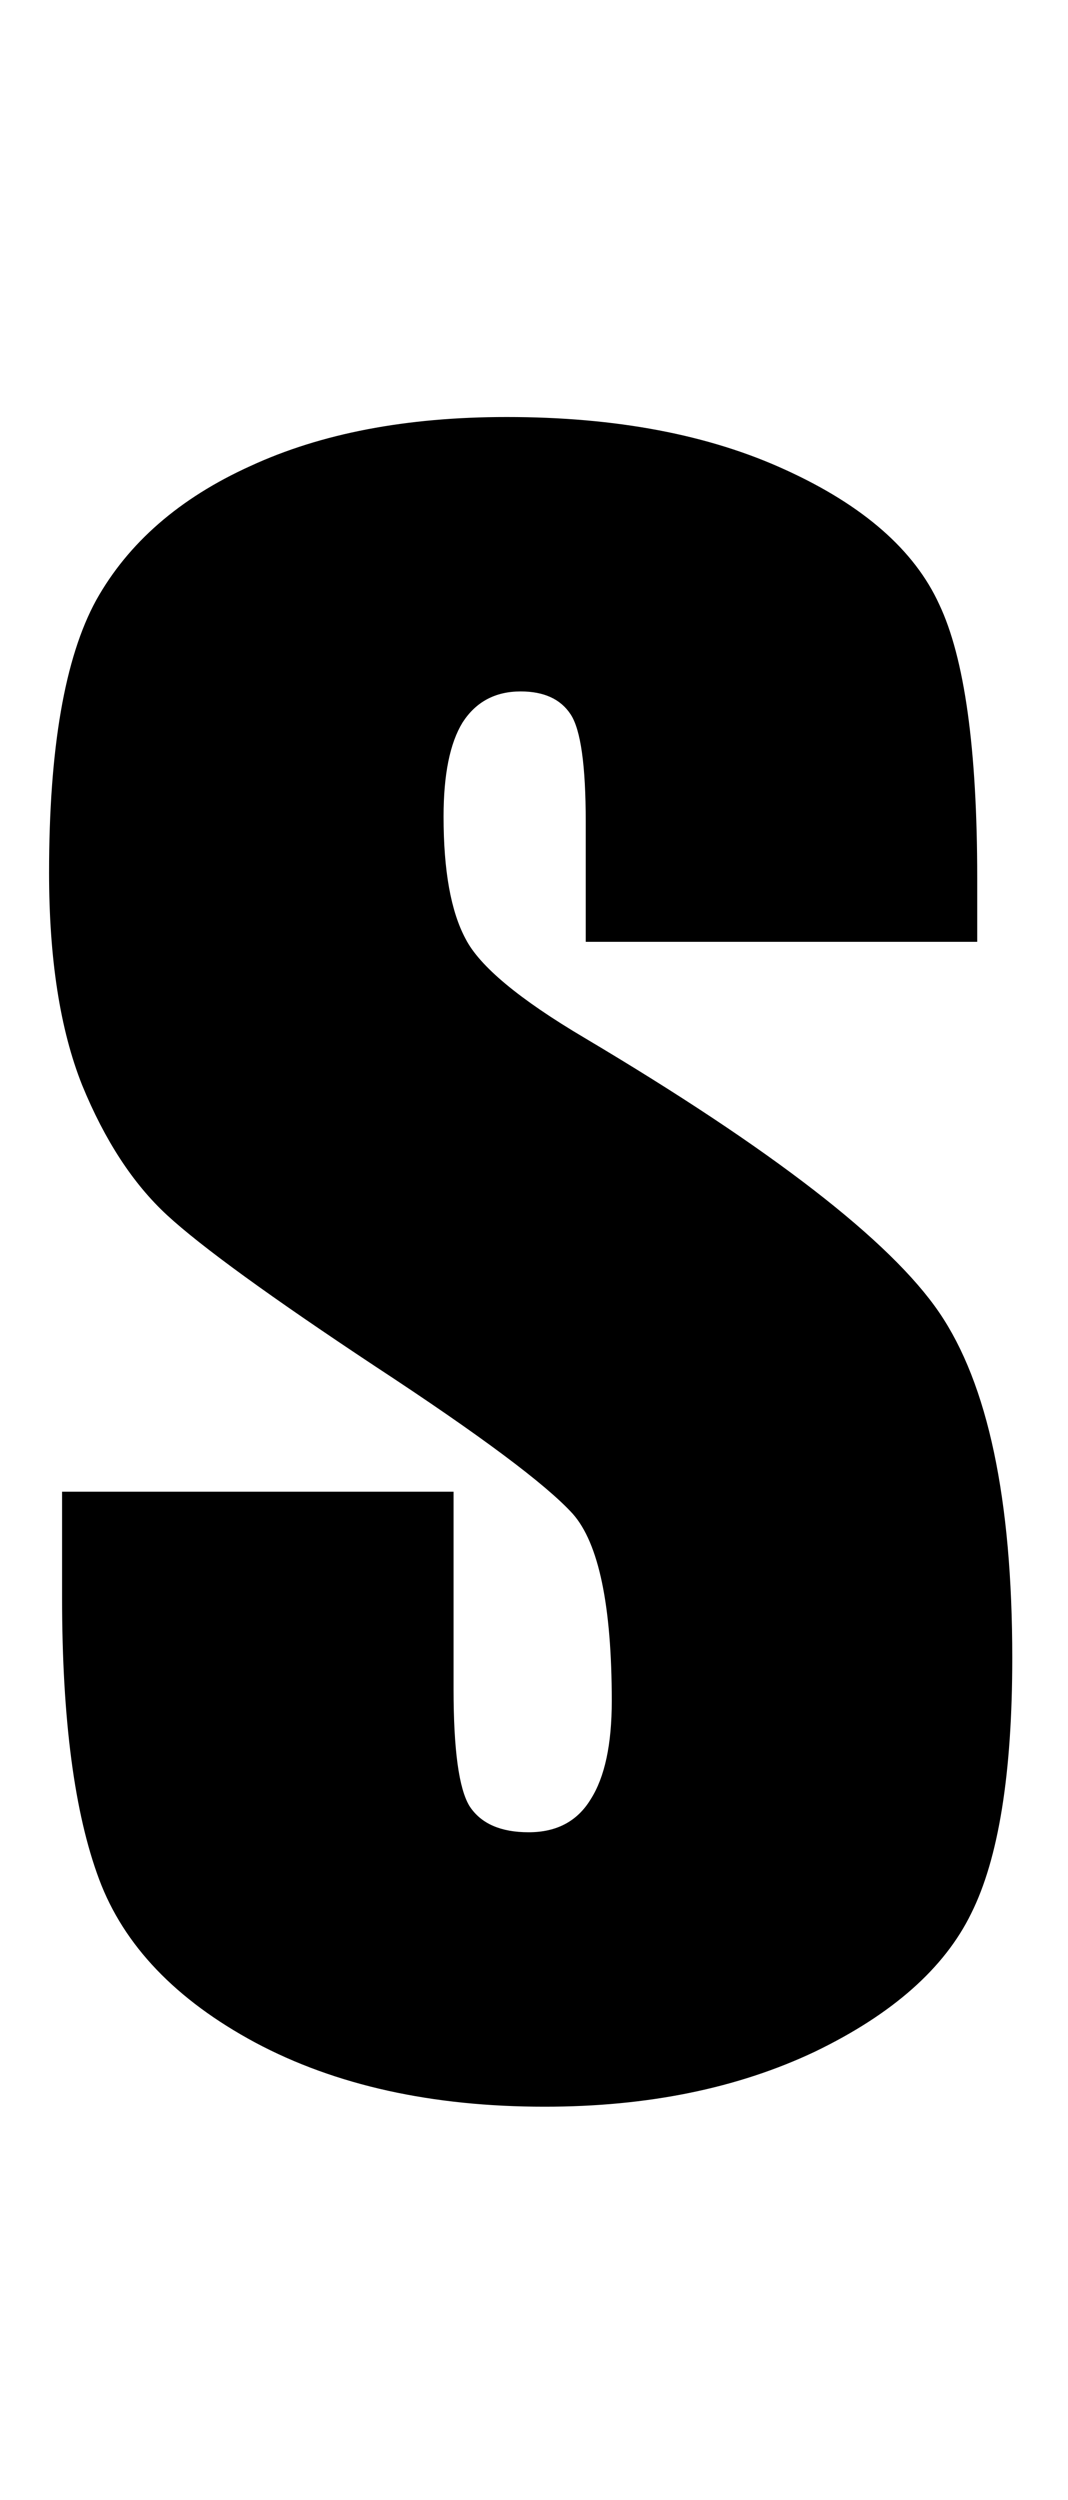 <svg width="50" height="117" viewBox="0 0 50 117" fill="none" xmlns="http://www.w3.org/2000/svg">
<path d="M45.75 44.078H27.422V38.453C27.422 35.828 27.188 34.156 26.719 33.438C26.25 32.719 25.469 32.359 24.375 32.359C23.188 32.359 22.281 32.844 21.656 33.812C21.062 34.781 20.766 36.25 20.766 38.219C20.766 40.75 21.109 42.656 21.797 43.938C22.453 45.219 24.312 46.766 27.375 48.578C36.156 53.797 41.688 58.078 43.969 61.422C46.25 64.766 47.391 70.156 47.391 77.594C47.391 83 46.75 86.984 45.469 89.547C44.219 92.109 41.781 94.266 38.156 96.016C34.531 97.734 30.312 98.594 25.5 98.594C20.219 98.594 15.703 97.594 11.953 95.594C8.234 93.594 5.797 91.047 4.641 87.953C3.484 84.859 2.906 80.469 2.906 74.781V69.812H21.234V79.047C21.234 81.891 21.484 83.719 21.984 84.531C22.516 85.344 23.438 85.75 24.75 85.75C26.062 85.75 27.031 85.234 27.656 84.203C28.312 83.172 28.641 81.641 28.641 79.609C28.641 75.141 28.031 72.219 26.812 70.844C25.562 69.469 22.484 67.172 17.578 63.953C12.672 60.703 9.422 58.344 7.828 56.875C6.234 55.406 4.906 53.375 3.844 50.781C2.812 48.188 2.297 44.875 2.297 40.844C2.297 35.031 3.031 30.781 4.5 28.094C6 25.406 8.406 23.312 11.719 21.812C15.031 20.281 19.031 19.516 23.719 19.516C28.844 19.516 33.203 20.344 36.797 22C40.422 23.656 42.812 25.75 43.969 28.281C45.156 30.781 45.75 35.047 45.75 41.078V44.078Z" fill="black"/>
</svg>
